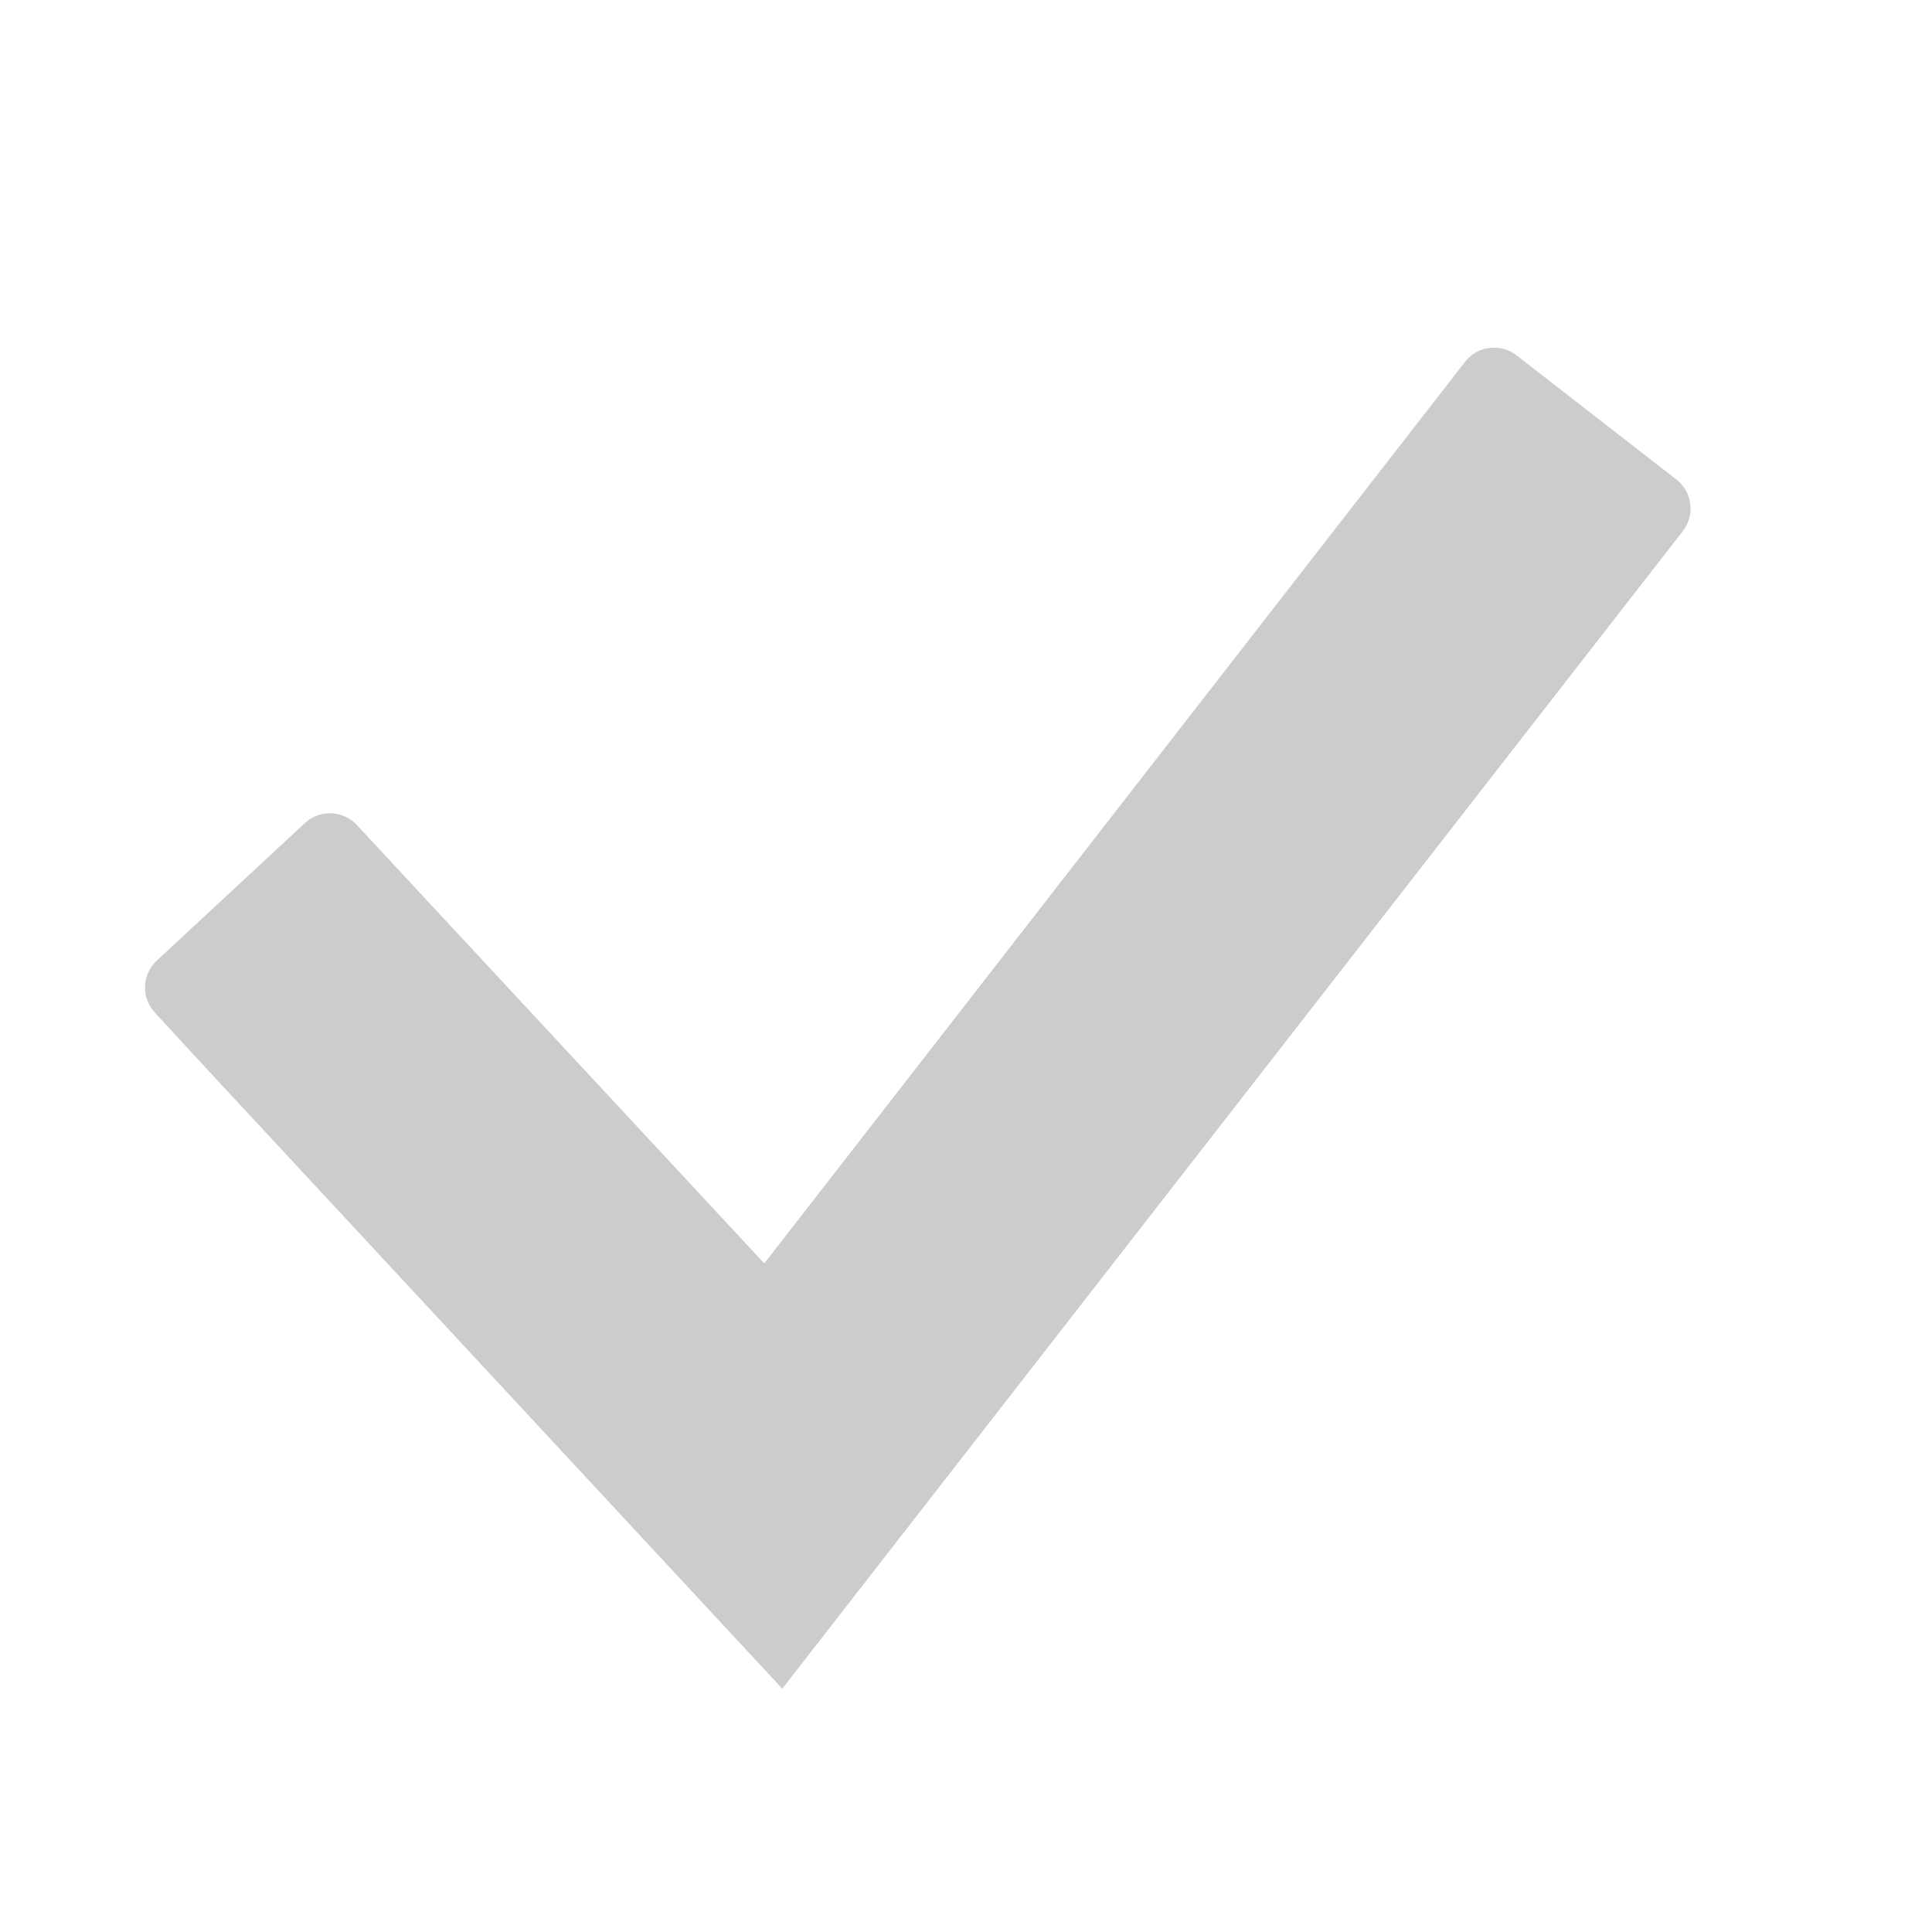 ﻿<?xml version="1.0" encoding="utf-8"?>
<!-- Generator: Adobe Illustrator 16.2.0, SVG Export Plug-In . SVG Version: 6.00 Build 0)  -->
<!DOCTYPE svg PUBLIC "-//W3C//DTD SVG 1.1//EN" "http://www.w3.org/Graphics/SVG/1.1/DTD/svg11.dtd">
<svg version="1.1" id="Layer_1" xmlns="http://www.w3.org/2000/svg" xmlns:xlink="http://www.w3.org/1999/xlink" x="0px" y="0px"
	 width="32px" height="32px" viewBox="0 0 32 32" enable-background="new 0 0 32 32" xml:space="preserve">
<g>
	<path fill="#CCCCCC" d="M3.409,17.688l-0.847-0.92c-0.227-0.245-0.209-0.628,0.033-0.856l2.458-2.282
		c0.112-0.103,0.259-0.16,0.411-0.16c0.17,0,0.329,0.069,0.442,0.19l6.753,7.266L24.268,5.99c0.117-0.147,0.284-0.231,0.477-0.231
		c0.14,0,0.268,0.042,0.374,0.127l2.65,2.058c0.126,0.099,0.207,0.239,0.226,0.401c0.023,0.163-0.024,0.322-0.118,0.447
		l-14.92,19.178L3.409,17.688z"/>
</g>
</svg>
